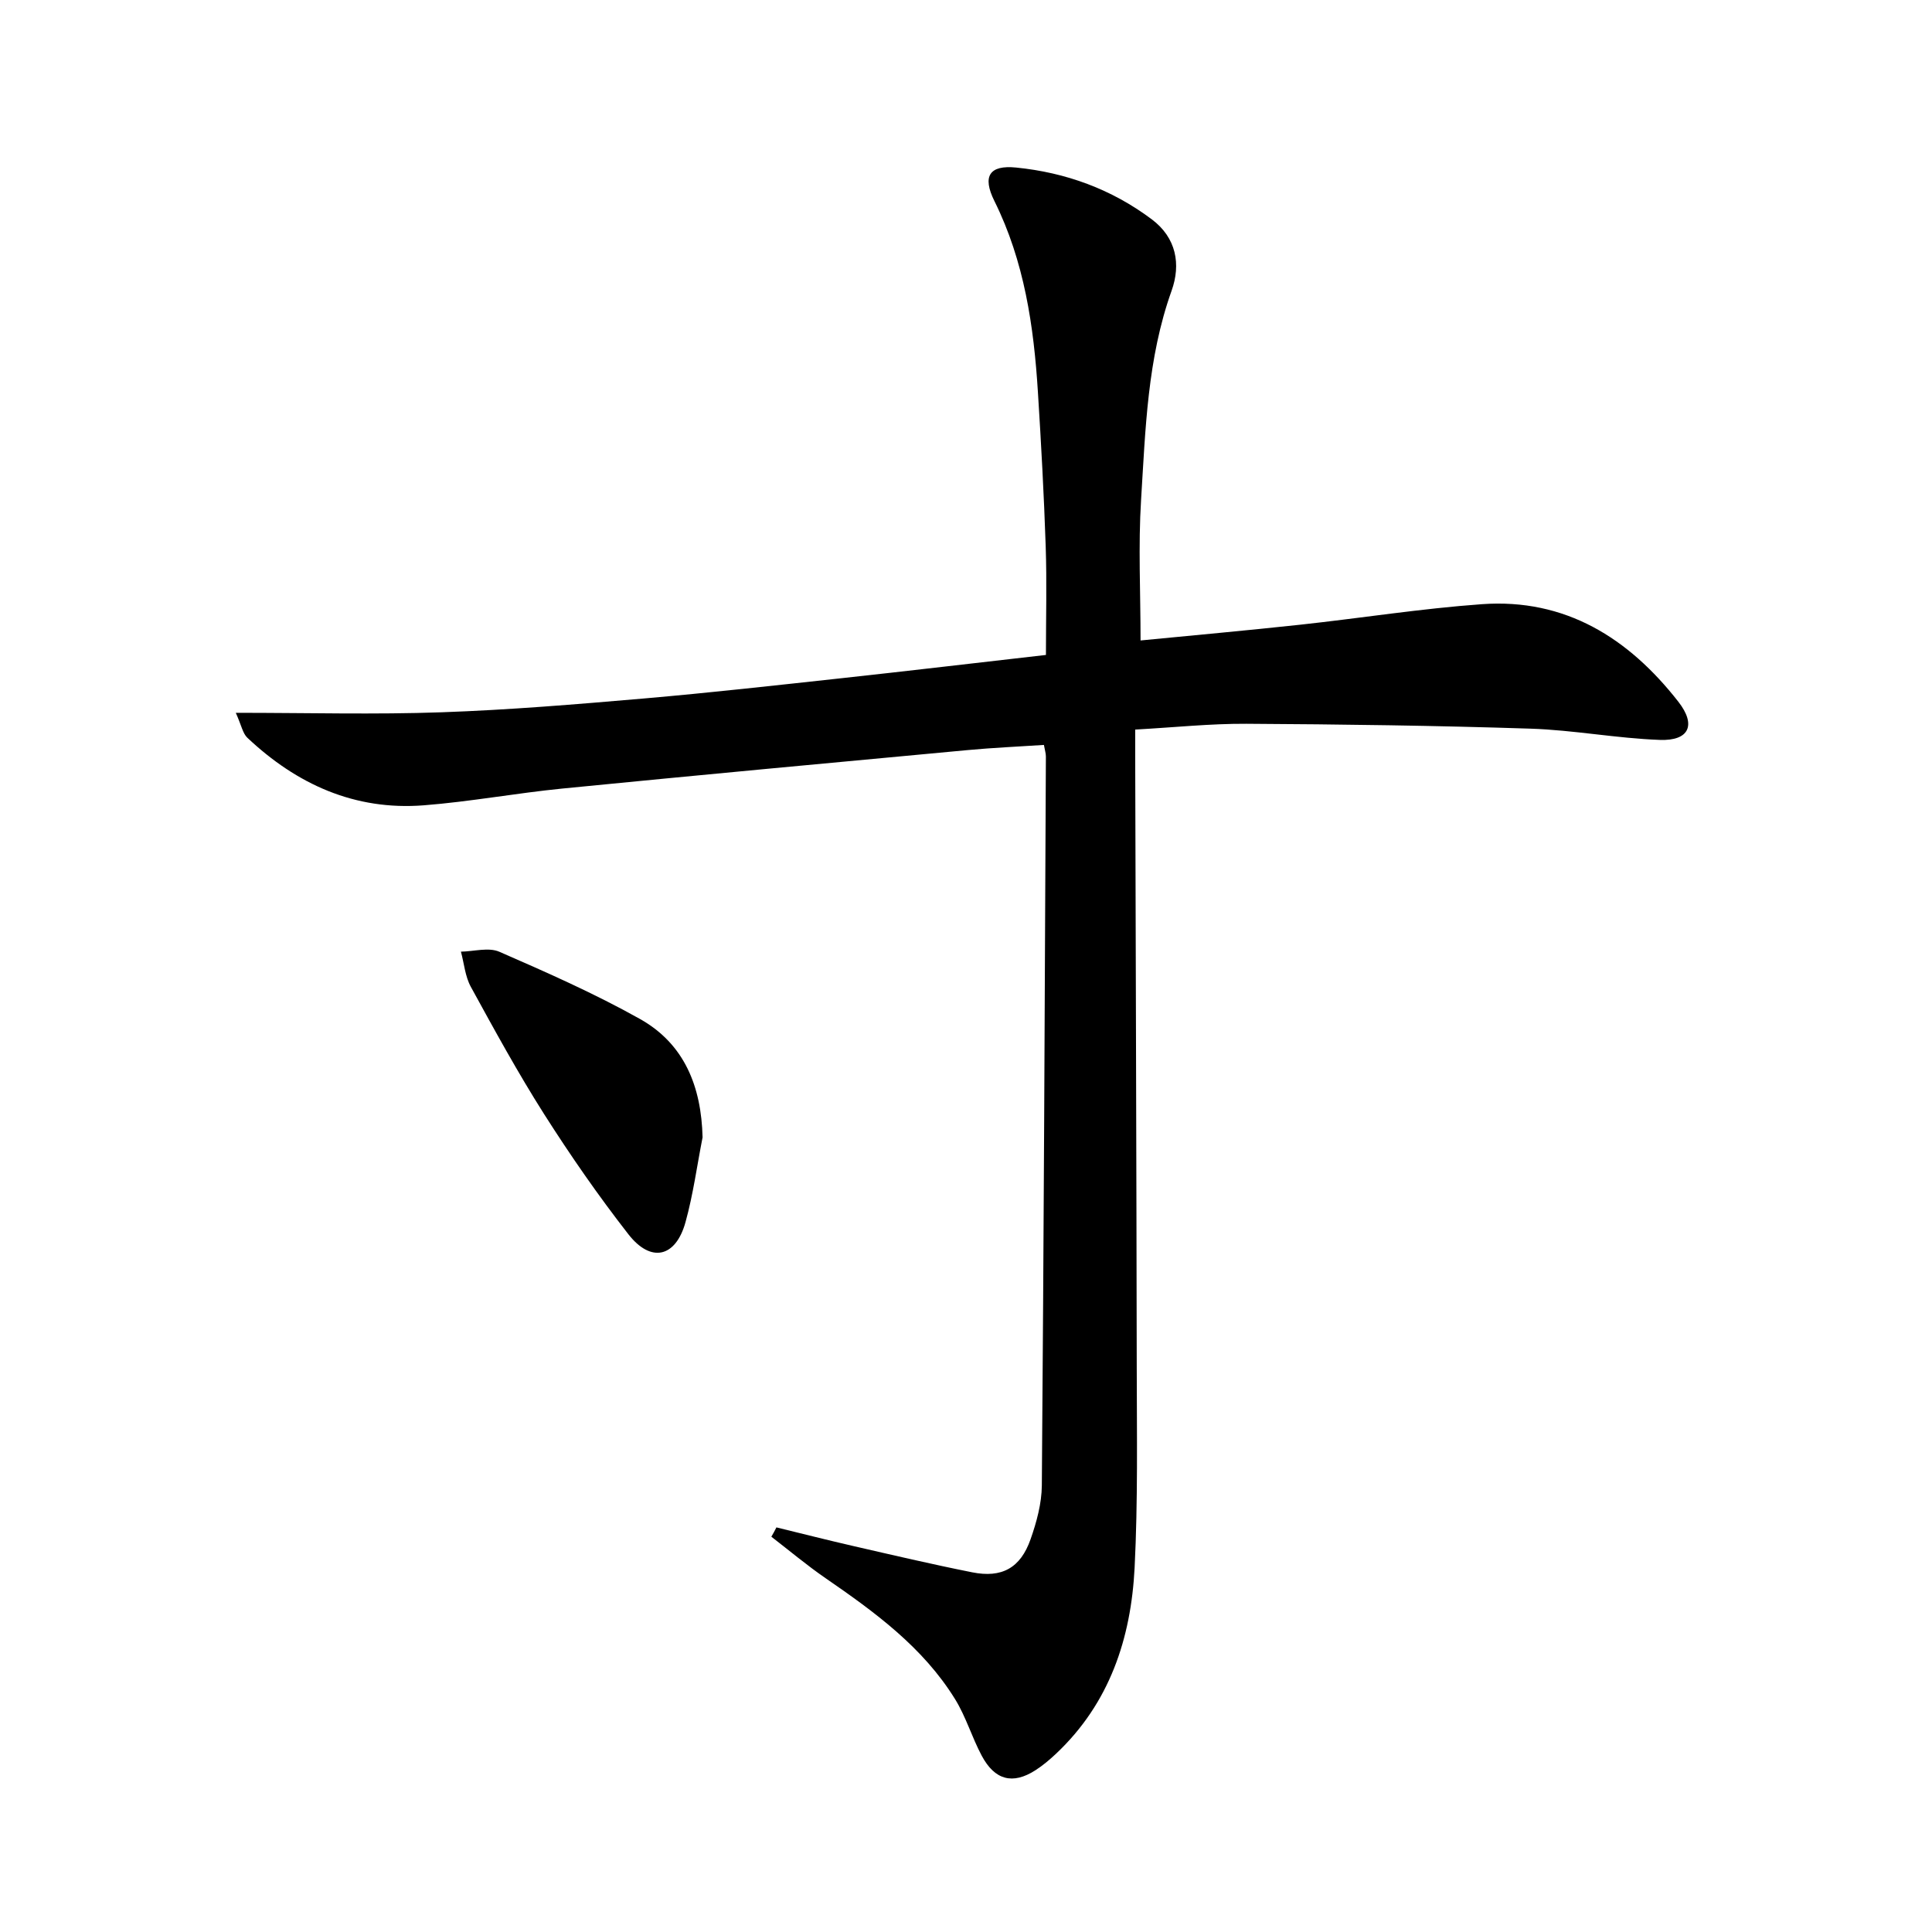 <svg enable-background="new 0 0 400 400" viewBox="0 0 400 400" xmlns="http://www.w3.org/2000/svg">
<path d="m160.75 316.23c5.26 1.28 10.51 2.62 15.79 3.83 8.23 1.89 16.46 3.82 24.74 5.47 6.14 1.23 10-.89 12.09-6.85 1.25-3.56 2.3-7.41 2.33-11.14.4-50.31.61-100.62.84-150.92 0-.64-.21-1.28-.41-2.39-5.33.35-10.59.58-15.82 1.07-27.96 2.6-55.92 5.2-83.87 7.96-9.58.95-19.09 2.72-28.68 3.47-14.27 1.12-26.31-4.33-36.56-14-.94-.89-1.2-2.51-2.38-5.15 14.95 0 28.8.38 42.62-.11 13.95-.49 27.88-1.65 41.79-2.85 13.74-1.19 27.44-2.73 41.15-4.22 13.85-1.51 27.69-3.15 42.17-4.8 0-7.63.2-15.09-.05-22.53-.36-10.63-.94-21.25-1.61-31.87-.85-13.67-2.81-27.09-9.01-39.58-2.55-5.14-1.05-7.49 4.51-6.93 10.27 1.03 19.74 4.47 28.06 10.71 5.1 3.82 6.08 9.31 4.11 14.81-5.02 14.03-5.4 28.69-6.31 43.24-.6 9.56-.11 19.18-.11 29.15 10.67-1.04 21.87-2.05 33.05-3.26 12.55-1.36 25.05-3.35 37.62-4.25 17.3-1.24 30.39 7.03 40.67 20.19 3.77 4.83 2.24 8.13-3.82 7.91-8.94-.32-17.84-2.04-26.79-2.33-19.6-.64-39.21-.9-58.82-1.01-7.45-.04-14.91.75-23.02 1.2v5.17c.11 42.32.26 84.65.32 126.97.02 13.79.25 27.61-.44 41.37-.74 14.65-5.18 28.09-16.27 38.53-1.33 1.25-2.75 2.45-4.28 3.43-4.68 3-8.4 2.06-11.11-3.03-2.03-3.8-3.26-8.06-5.52-11.71-6.64-10.74-16.61-18.01-26.8-25.03-3.88-2.67-7.49-5.71-11.23-8.59.39-.64.72-1.29 1.05-1.93z" fill="currentColor"/>
<path d="m145.46 235.48c-1.15 5.85-1.94 11.8-3.53 17.54-2.02 7.32-7.15 8.52-11.83 2.52-6.22-7.98-12.02-16.34-17.45-24.88-5.43-8.55-10.3-17.46-15.17-26.35-1.18-2.15-1.39-4.84-2.05-7.28 2.67-.04 5.72-.95 7.95.02 9.84 4.29 19.72 8.65 29.07 13.89 9.26 5.17 12.76 14.04 13.01 24.54z" fill="currentColor"/>
</svg>